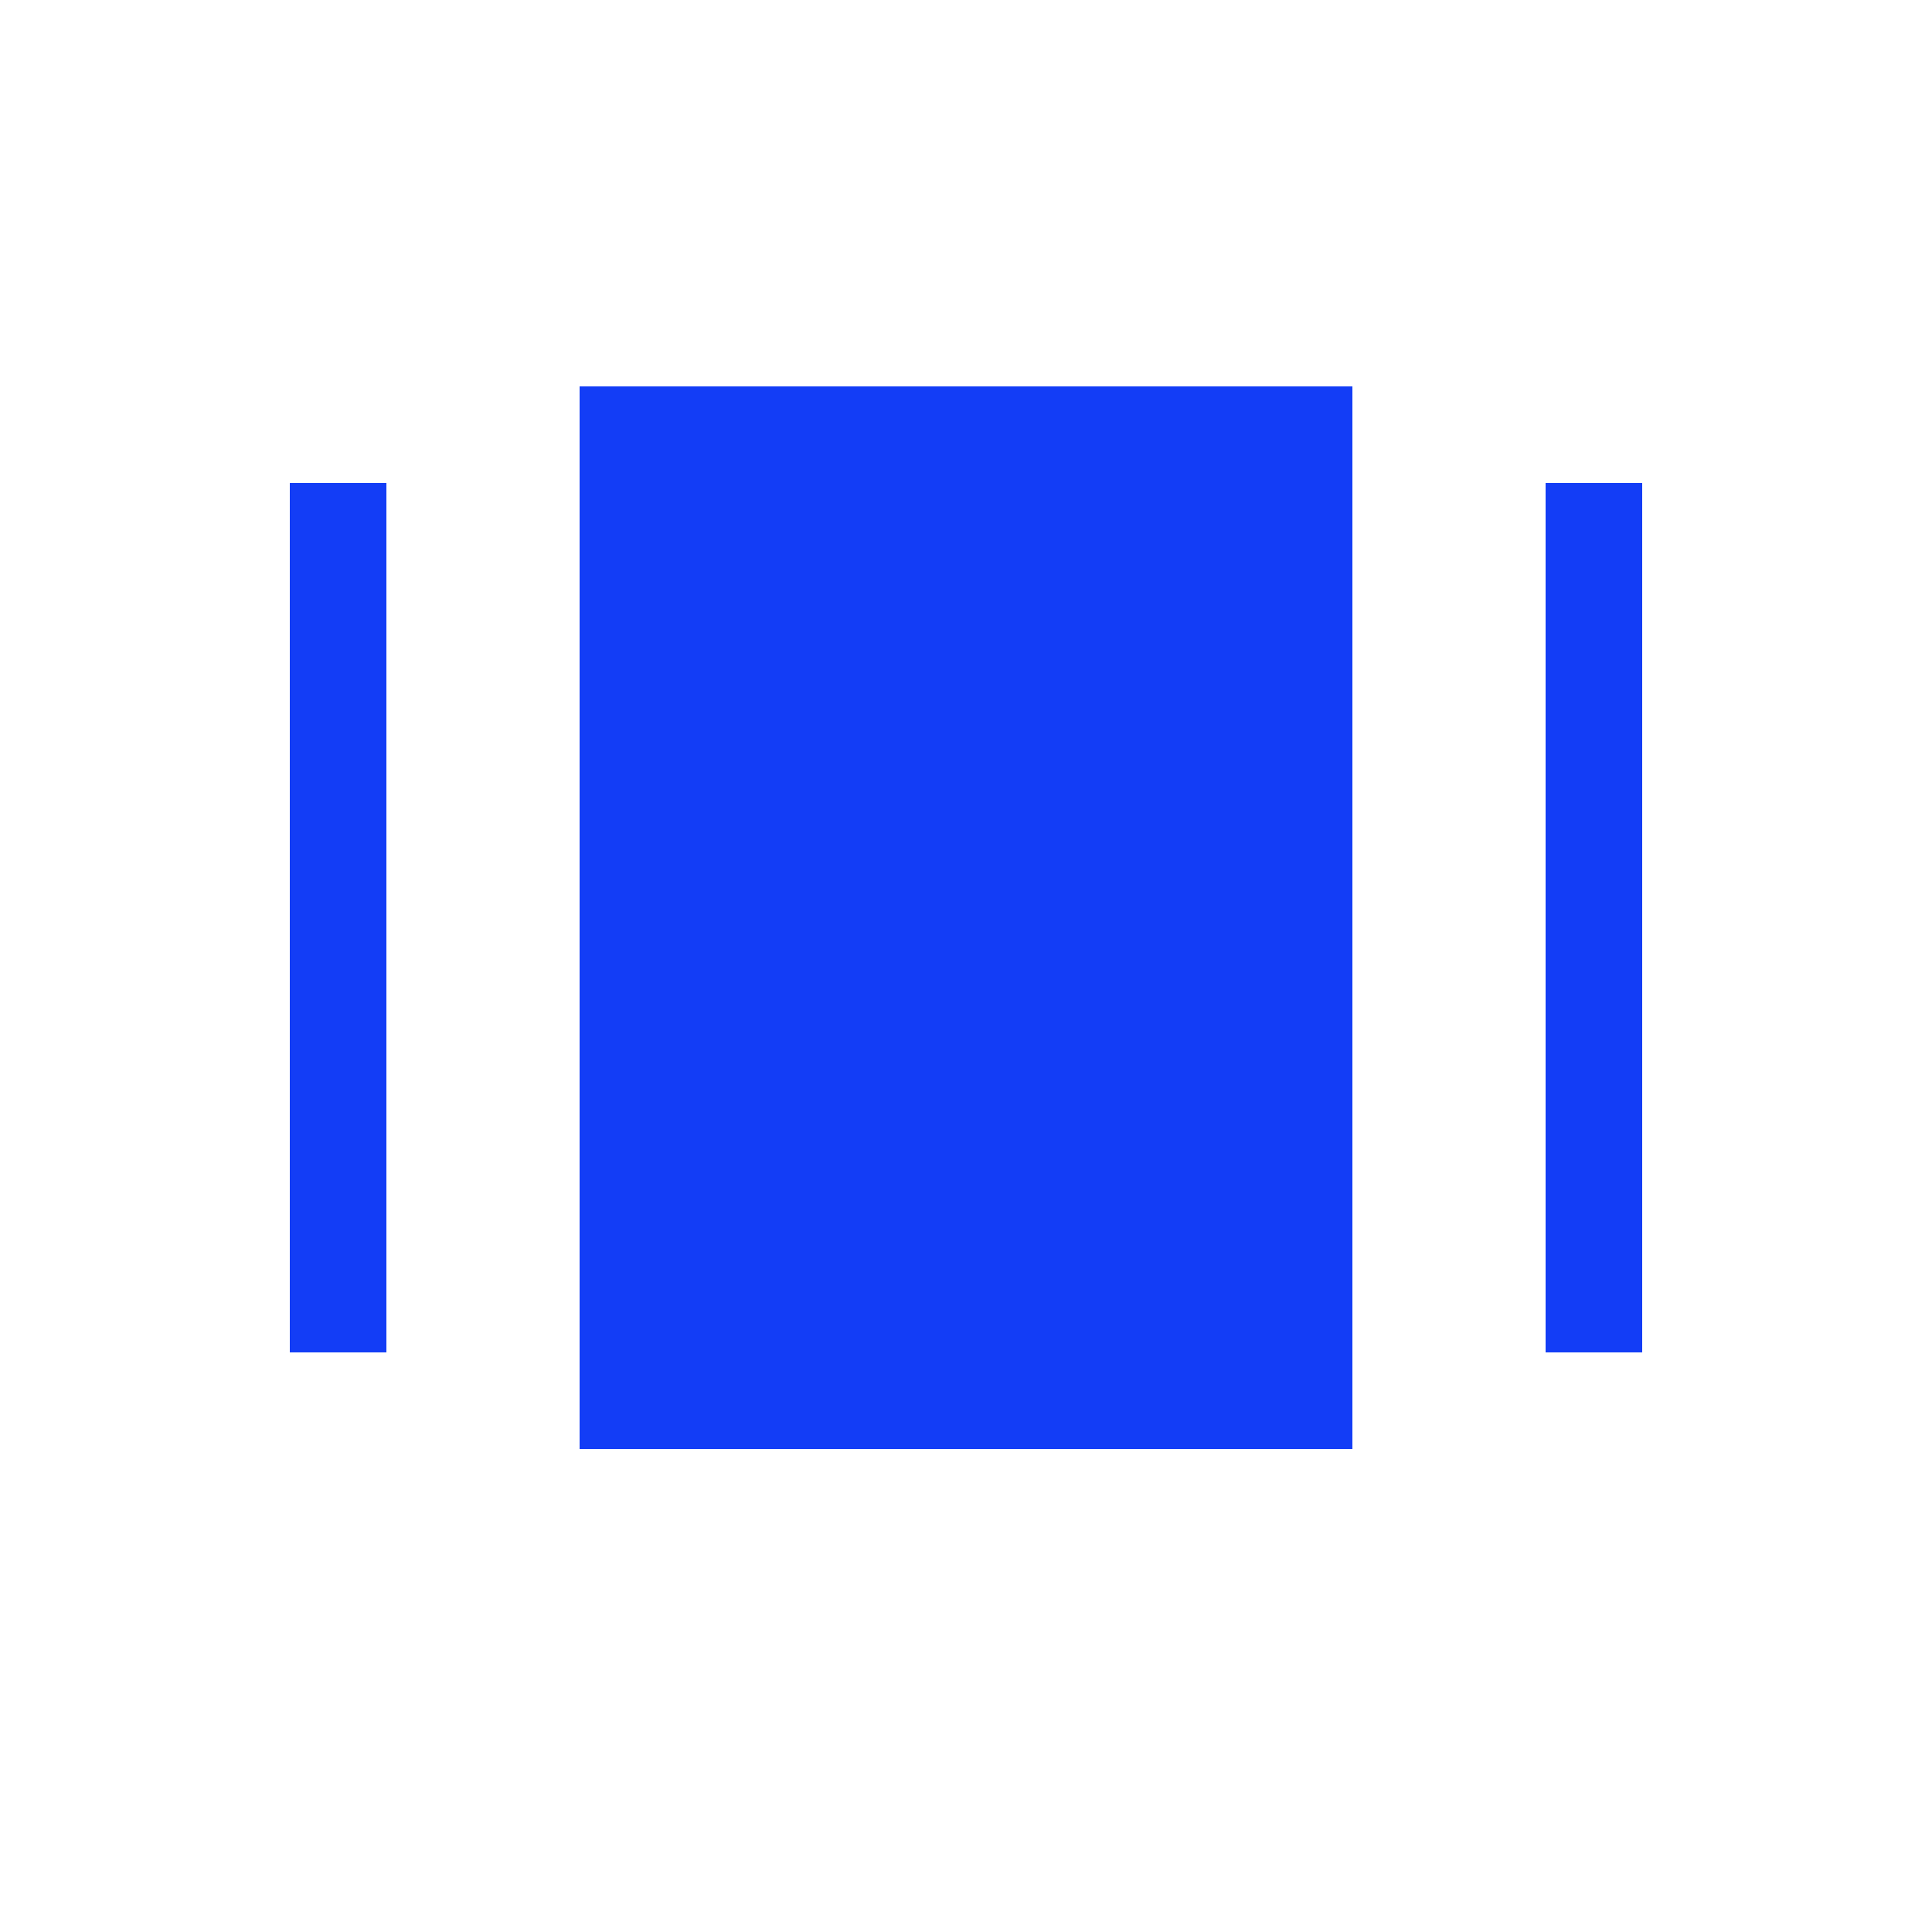 <svg fill="#133DF6" xmlns="http://www.w3.org/2000/svg" enable-background="new 0 0 20 20" height="20" viewBox="0 0 20 20" width="20"><g><rect fill="none" height="20" width="20"/></g><g><g/><g><rect height="11" width="8" x="6" y="4"/><rect height="9" width="1" x="3" y="5"/><rect height="9" width="1" x="16" y="5"/></g></g></svg>